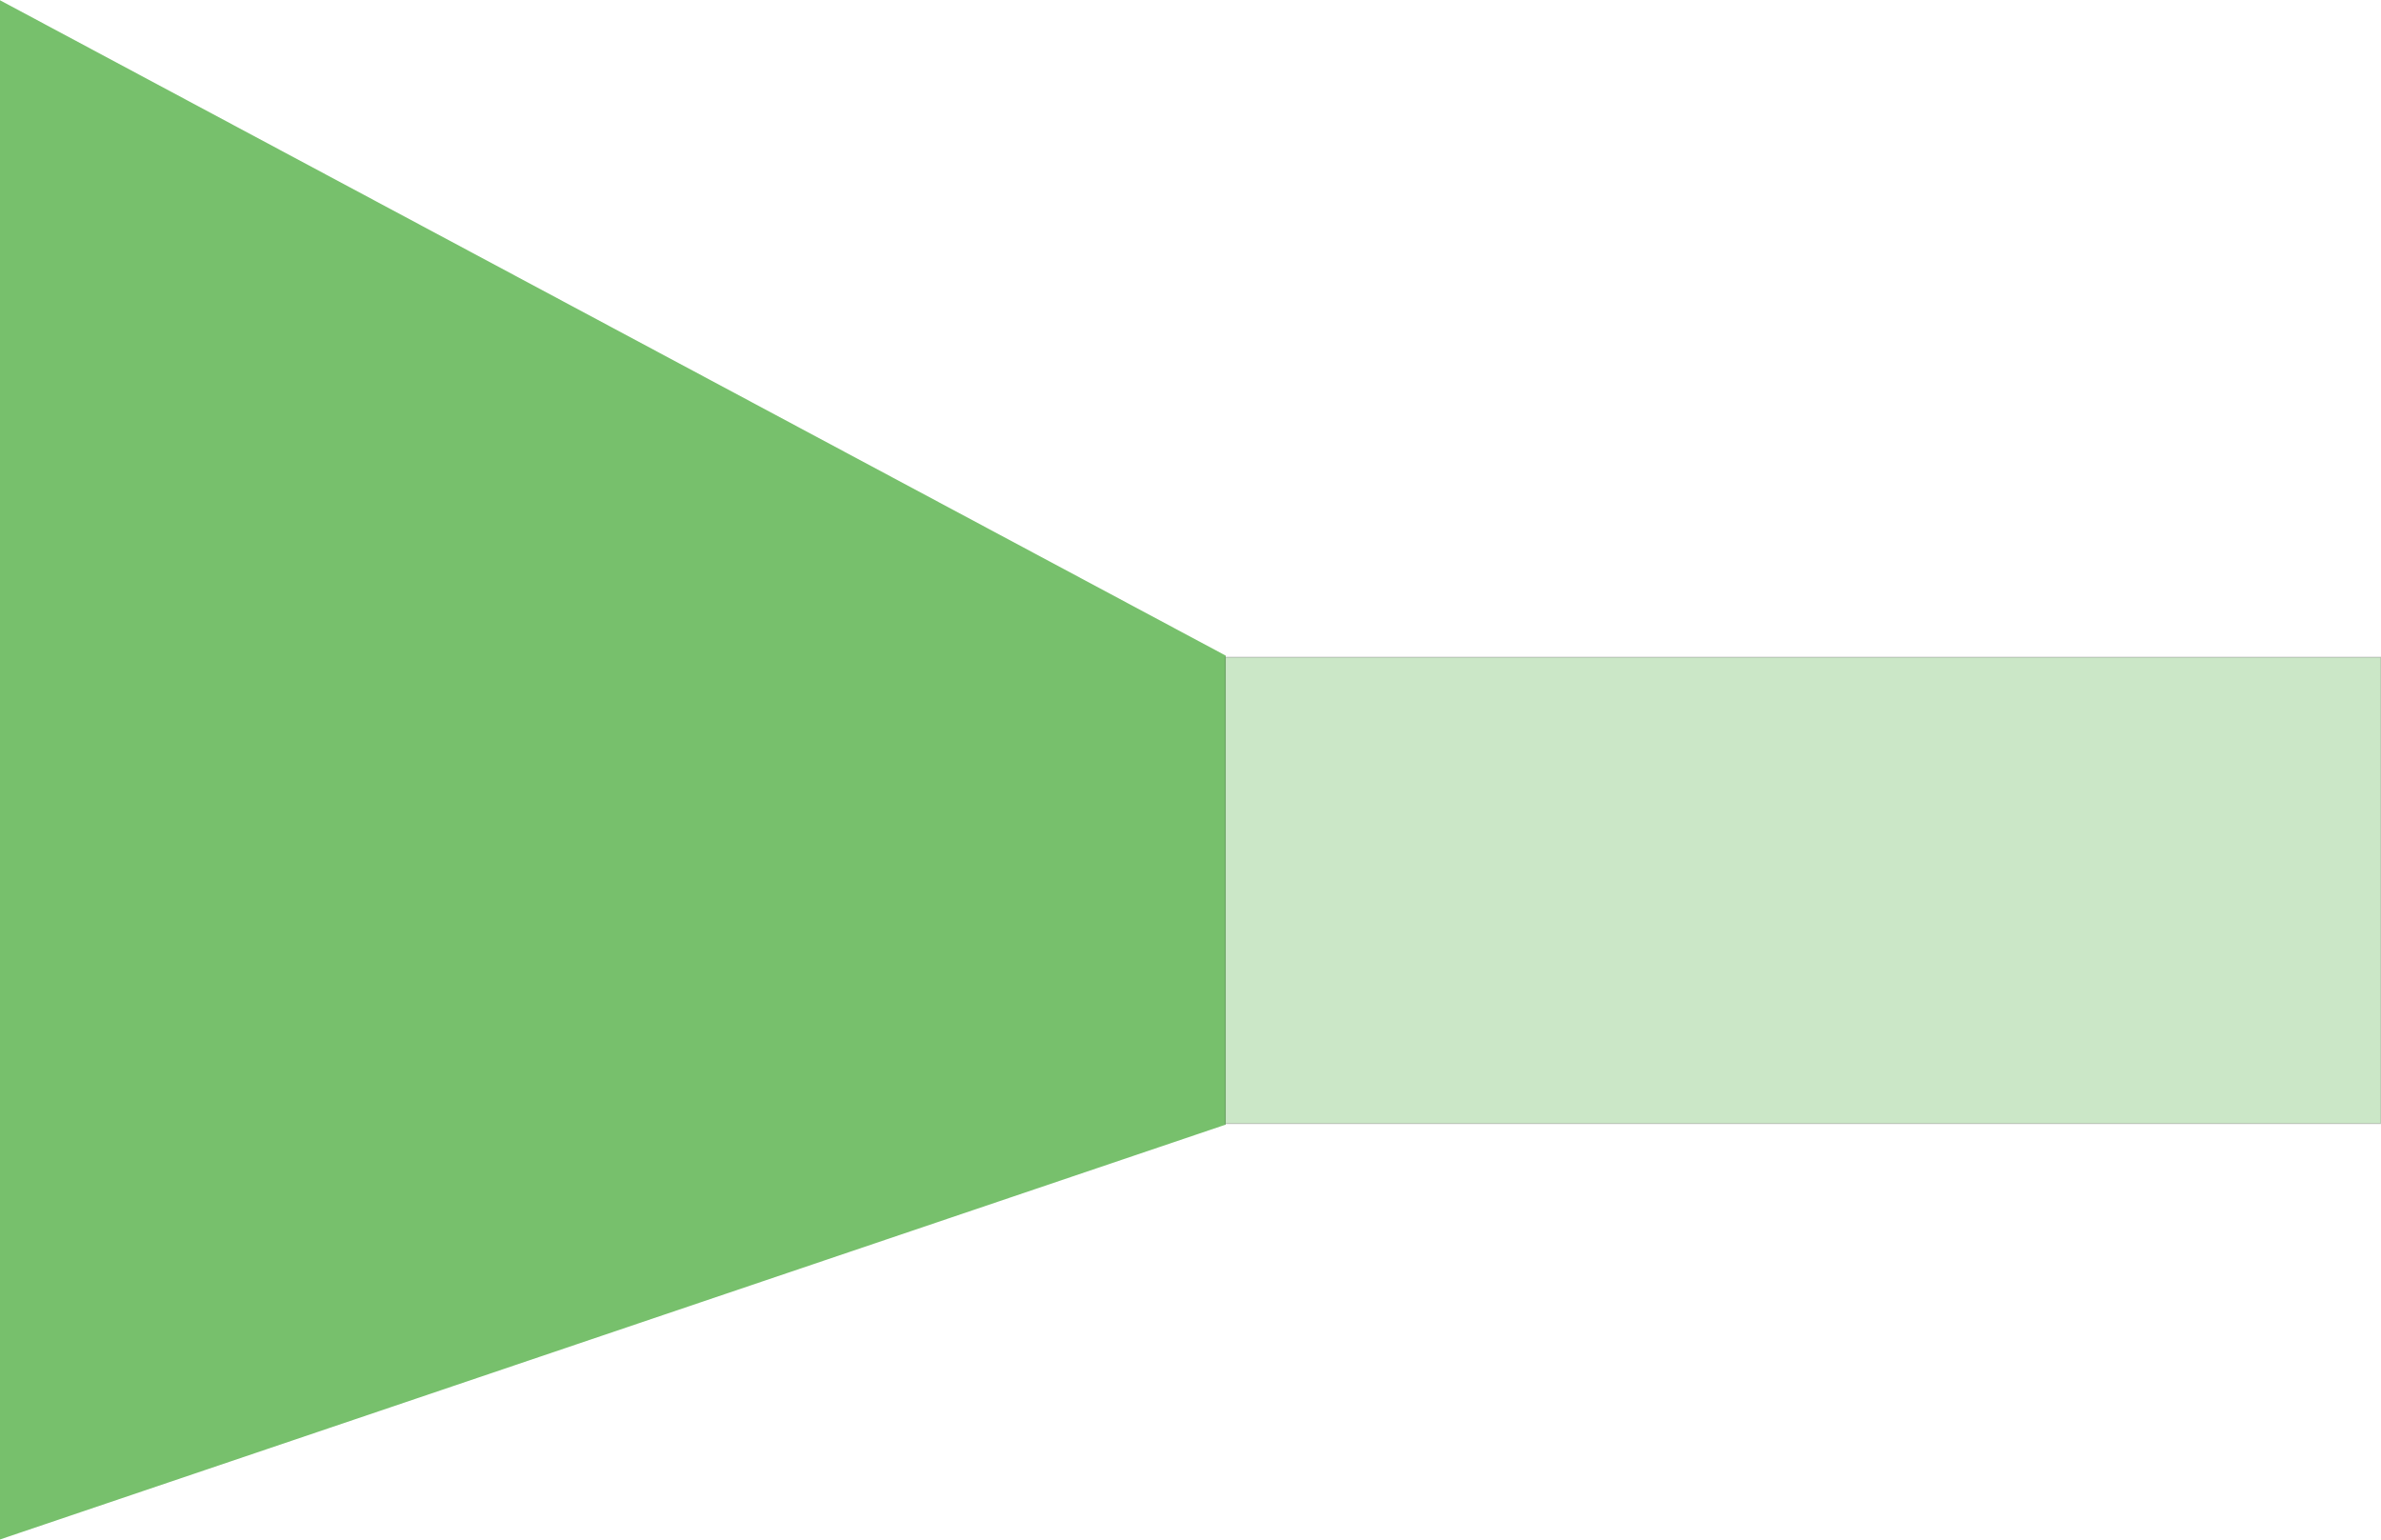 <svg xmlns="http://www.w3.org/2000/svg" viewBox="0 0 1920 1242" width="1920" height="1242">
	<defs>
		<clipPath clipPathUnits="userSpaceOnUse" id="cp1">
			<path d="M0 -373L1920 -373L1920 2502L0 2502Z" />
		</clipPath>
	</defs>
	<style>
		tspan { white-space:pre }
		.shp0 { opacity: 0.8;fill: #55b047 } 
		.shp1 { opacity: 0.302;fill: #55b047;stroke: #707070 } 
	</style>
	<g id="inpatient" clip-path="url(#cp1)">
		<g id="title">
			<path id="Path 39" class="shp0" d="M0 1241.42L988.42 906.88L988.42 528.7L0 0.21L0 1241.42Z" />
			<path id="Rectangle 118" class="shp1" d="M988 530L1920 530L1920 906L988 906L988 530Z" />
		</g>
	</g>
</svg>
